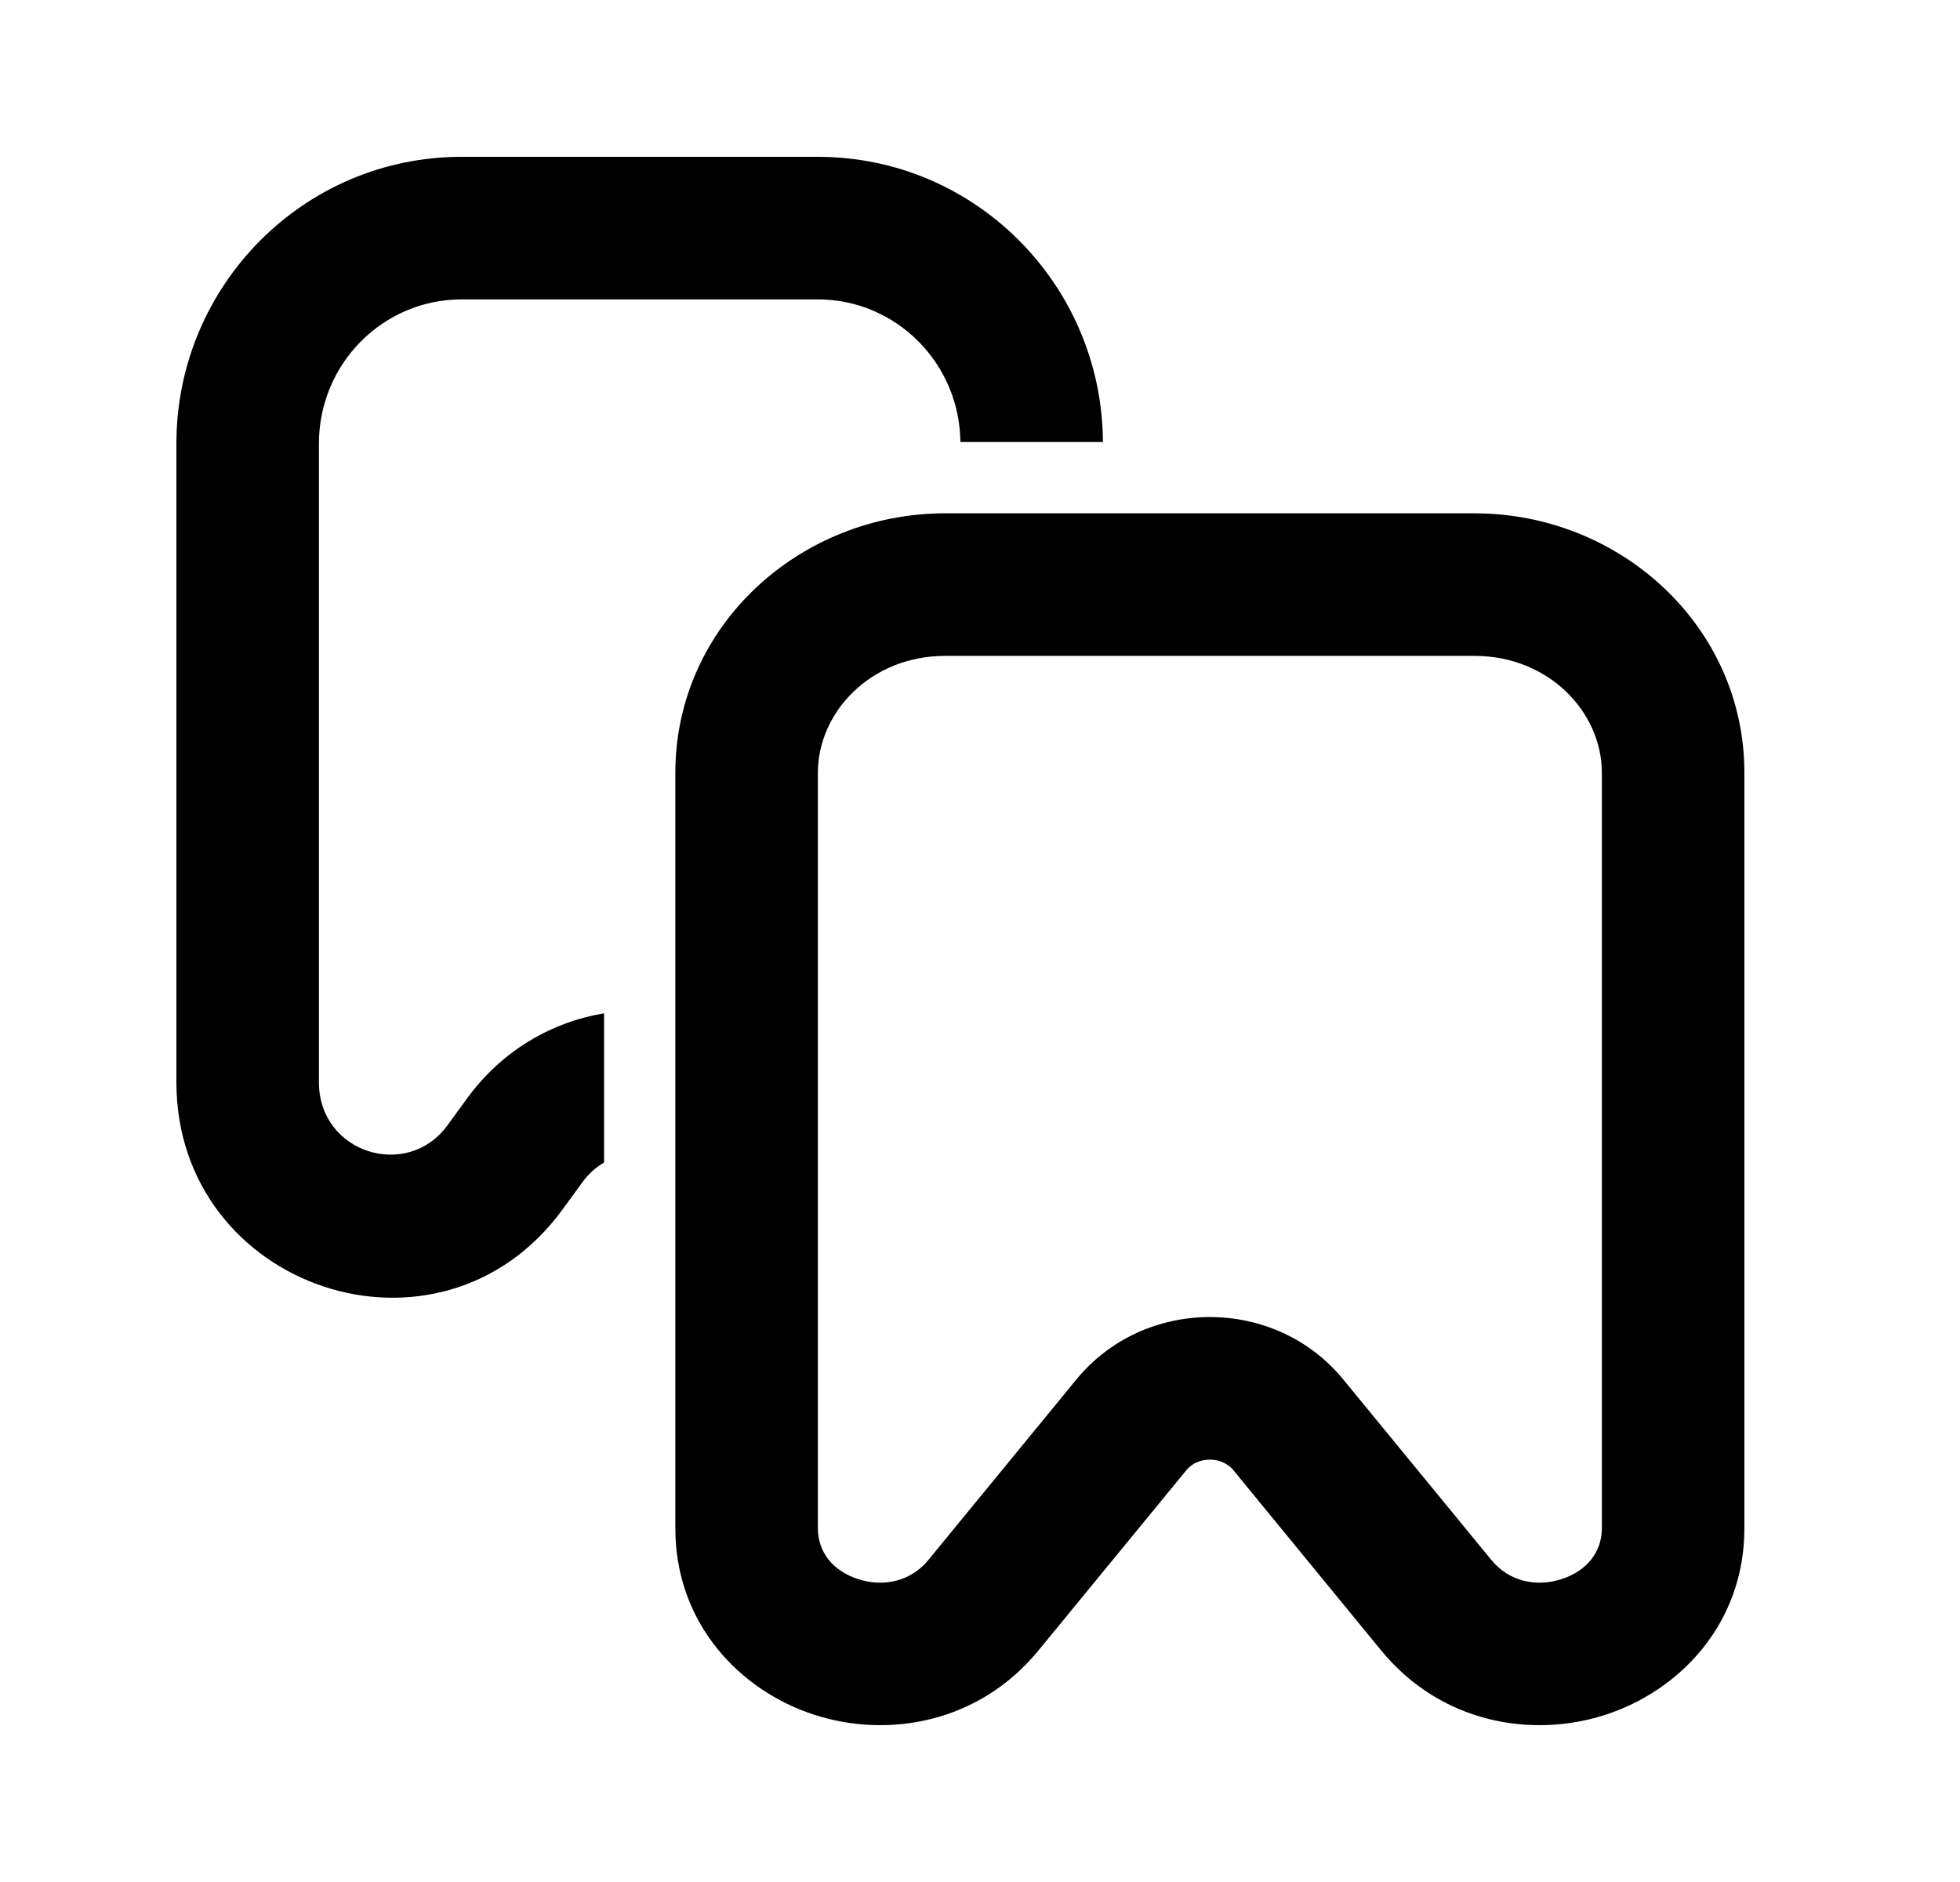 <svg width="25" height="24" viewBox="0 0 25 24" fill="none" xmlns="http://www.w3.org/2000/svg">
<path d="M5.886 3.818C4.889 3.818 4.068 4.635 4.068 5.657V13.801C4.068 14.707 5.197 15.053 5.708 14.35L5.958 14.007C6.403 13.396 7.036 13.034 7.705 12.922V14.825C7.6 14.886 7.506 14.97 7.428 15.077L7.178 15.42C5.612 17.572 2.25 16.436 2.25 13.801V5.657C2.25 3.644 3.872 2 5.886 2H10.432C12.44 2 14.057 3.633 14.068 5.637H12.25C12.239 4.624 11.423 3.818 10.432 3.818H5.886Z" fill="black"/>
<path fill-rule="evenodd" clip-rule="evenodd" d="M18.808 6.546C20.663 6.546 22.25 7.983 22.25 9.856V19.488C22.25 20.711 21.419 21.561 20.482 21.866C19.547 22.171 18.381 21.979 17.617 21.047L15.729 18.745C15.663 18.666 15.558 18.614 15.432 18.614C15.305 18.614 15.2 18.666 15.135 18.745L13.246 21.047C12.482 21.979 11.317 22.171 10.382 21.866C9.444 21.561 8.614 20.711 8.614 19.488V9.856C8.614 7.983 10.201 6.546 12.055 6.546H18.808ZM20.432 9.856C20.432 9.077 19.751 8.364 18.808 8.364H12.055C11.112 8.364 10.432 9.077 10.432 9.856V19.488C10.432 19.788 10.618 20.031 10.944 20.137C11.273 20.244 11.618 20.165 11.841 19.894L13.729 17.592C14.6 16.53 16.264 16.53 17.134 17.592L19.023 19.894C19.245 20.165 19.59 20.244 19.919 20.137C20.245 20.031 20.432 19.788 20.432 19.488V9.856Z" fill="black"/>
</svg>
